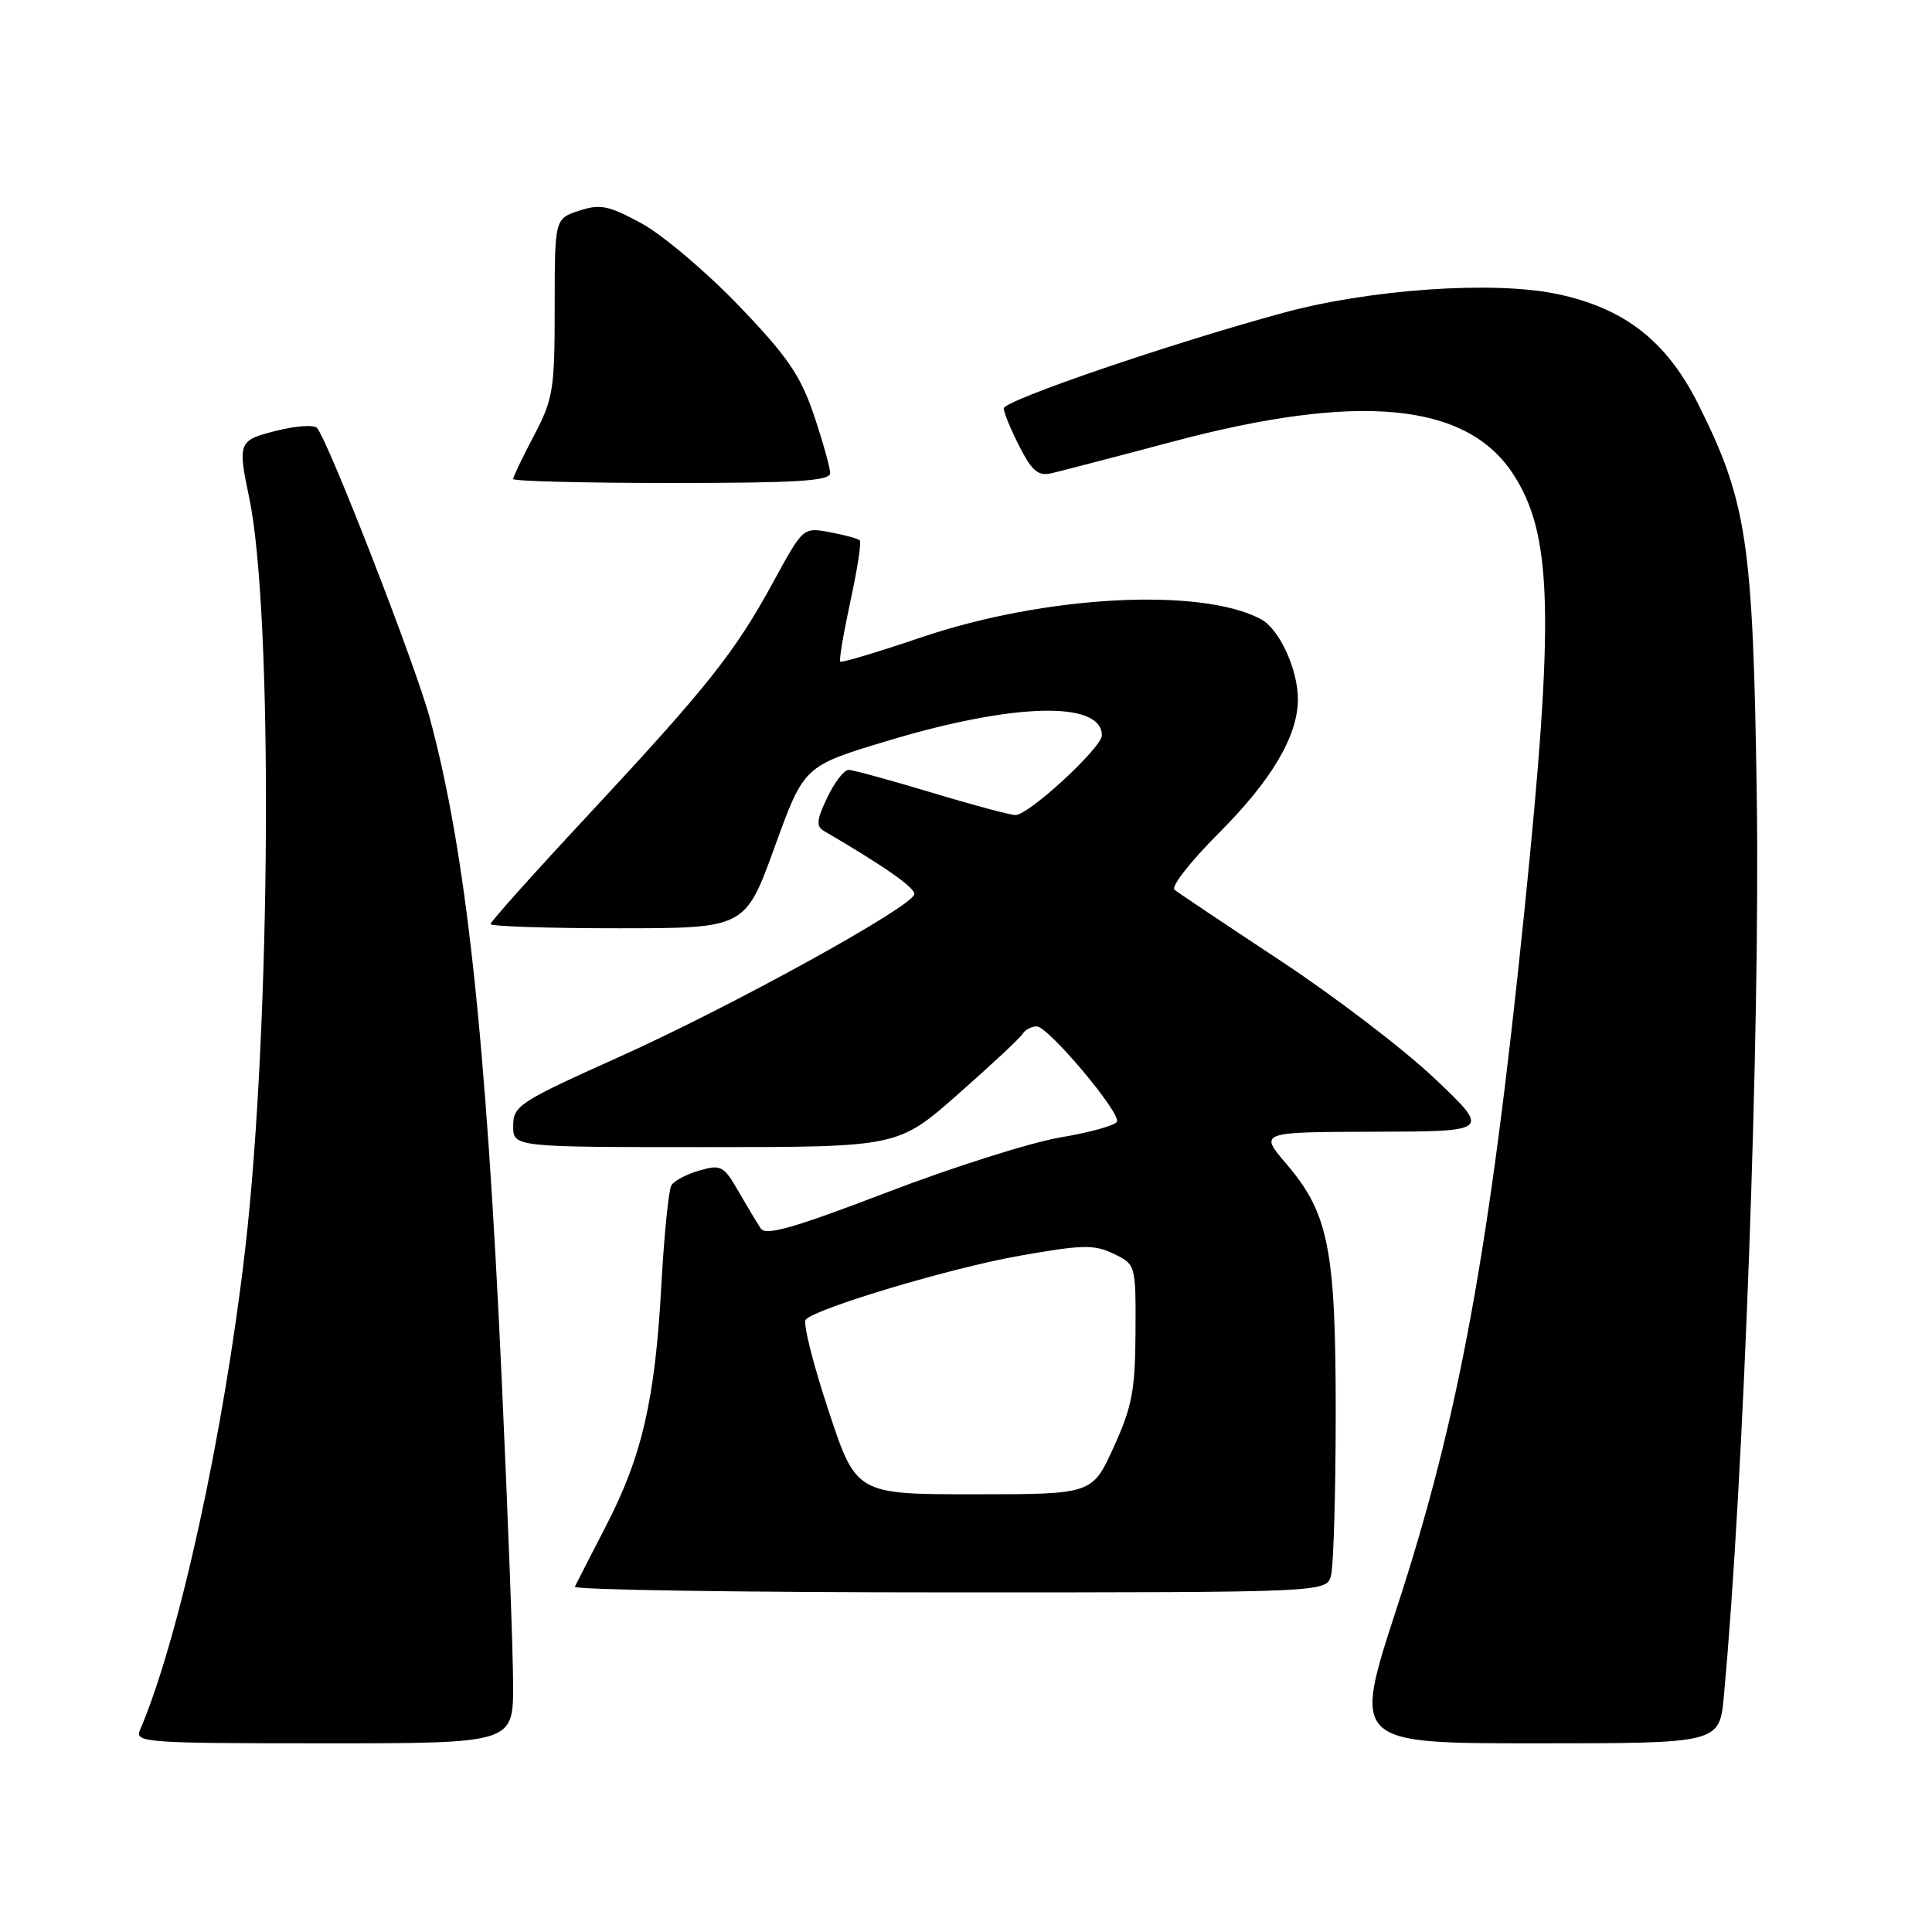 <?xml version="1.0" encoding="UTF-8" standalone="no"?>
<!DOCTYPE svg PUBLIC "-//W3C//DTD SVG 1.1//EN" "http://www.w3.org/Graphics/SVG/1.1/DTD/svg11.dtd" >
<svg xmlns="http://www.w3.org/2000/svg" xmlns:xlink="http://www.w3.org/1999/xlink" version="1.1" viewBox="0 0 256 256">
 <g >
 <path fill="currentColor"
d=" M 67.99 223.25 C 67.99 218.99 67.31 200.88 66.49 183.00 C 64.40 137.24 61.74 112.80 56.92 95.04 C 54.99 87.94 43.49 58.39 42.00 56.70 C 41.62 56.26 39.20 56.42 36.65 57.07 C 31.57 58.34 31.48 58.58 33.03 66.00 C 36.20 81.16 35.91 135.92 32.49 165.50 C 29.66 189.99 23.69 217.29 18.54 229.25 C 17.83 230.89 19.36 231.00 42.89 231.00 C 68.00 231.00 68.00 231.00 67.99 223.25 Z  M 228.42 224.75 C 231.06 196.44 233.24 136.70 232.78 105.44 C 232.29 71.84 231.49 66.49 225.05 53.60 C 220.83 45.17 215.25 40.82 206.24 38.94 C 197.82 37.19 181.50 38.32 170.00 41.46 C 154.94 45.56 133.00 53.07 133.00 54.12 C 133.00 54.65 133.93 56.91 135.07 59.14 C 136.74 62.42 137.57 63.11 139.32 62.71 C 140.52 62.43 147.80 60.54 155.50 58.49 C 179.98 51.99 194.22 53.33 200.42 62.70 C 205.73 70.72 206.01 81.38 201.97 120.90 C 197.38 165.74 193.33 187.82 185.07 213.10 C 179.23 231.00 179.23 231.00 203.54 231.00 C 227.84 231.00 227.84 231.00 228.42 224.75 Z  M 176.37 208.75 C 176.70 207.51 176.98 197.92 176.99 187.43 C 177.00 165.54 176.06 160.77 170.44 154.21 C 166.84 150.00 166.84 150.00 182.17 149.96 C 197.50 149.92 197.50 149.92 190.08 142.89 C 186.00 139.02 176.77 131.98 169.58 127.24 C 162.39 122.50 156.11 118.29 155.62 117.89 C 155.14 117.48 157.79 114.10 161.51 110.38 C 168.47 103.41 171.94 97.57 171.98 92.72 C 172.01 88.76 169.53 83.35 167.09 82.05 C 159.13 77.79 138.48 78.89 122.08 84.45 C 116.34 86.40 111.51 87.84 111.34 87.67 C 111.16 87.50 111.77 83.90 112.68 79.68 C 113.60 75.47 114.16 71.83 113.92 71.60 C 113.69 71.37 111.91 70.88 109.96 70.52 C 106.42 69.86 106.42 69.86 102.46 77.12 C 97.39 86.43 93.76 91.00 77.93 108.00 C 70.82 115.63 65.00 122.13 65.00 122.44 C 65.00 122.75 72.59 123.00 81.87 123.00 C 98.74 123.00 98.74 123.00 102.64 112.25 C 106.53 101.50 106.53 101.50 117.52 98.19 C 134.26 93.13 146.00 92.82 146.00 97.44 C 146.00 99.07 136.32 108.00 134.55 108.00 C 133.88 108.00 128.86 106.66 123.41 105.01 C 117.96 103.37 113.02 102.02 112.44 102.01 C 111.85 102.01 110.58 103.65 109.62 105.67 C 108.20 108.64 108.12 109.49 109.18 110.11 C 117.19 114.78 121.31 117.67 121.15 118.50 C 120.82 120.19 96.85 133.40 82.04 140.05 C 68.79 146.00 68.00 146.52 68.00 149.18 C 68.00 152.00 68.00 152.00 93.49 152.00 C 118.99 152.00 118.99 152.00 126.94 144.99 C 131.31 141.14 135.17 137.54 135.50 136.99 C 135.84 136.45 136.68 136.00 137.37 136.00 C 138.88 136.00 148.45 147.36 148.01 148.62 C 147.84 149.10 144.47 150.05 140.52 150.71 C 136.58 151.38 126.22 154.66 117.51 158.00 C 105.26 162.69 101.47 163.78 100.81 162.79 C 100.34 162.08 99.01 159.86 97.85 157.86 C 95.91 154.48 95.52 154.28 92.70 155.09 C 91.02 155.57 89.34 156.45 88.97 157.05 C 88.60 157.65 88.00 163.62 87.63 170.32 C 86.81 185.46 85.07 192.98 80.27 202.25 C 78.21 206.24 76.36 209.84 76.17 210.25 C 75.99 210.66 98.32 211.00 125.80 211.00 C 175.77 211.00 175.77 211.00 176.37 208.75 Z  M 110.00 62.69 C 110.00 61.98 109.03 58.52 107.85 55.01 C 106.06 49.73 104.35 47.23 97.88 40.49 C 93.58 36.01 87.79 31.12 85.01 29.60 C 80.63 27.22 79.54 27.00 76.73 27.92 C 73.50 28.99 73.50 28.99 73.50 40.74 C 73.50 51.64 73.30 52.88 70.75 57.72 C 69.24 60.59 68.00 63.17 68.00 63.47 C 68.00 63.76 77.45 64.00 89.00 64.00 C 105.61 64.00 110.00 63.73 110.00 62.69 Z  M 109.74 186.78 C 107.70 180.61 106.36 175.24 106.77 174.84 C 108.35 173.28 126.05 167.99 135.08 166.40 C 143.42 164.92 144.98 164.88 147.56 166.13 C 150.50 167.55 150.50 167.56 150.46 176.52 C 150.42 184.21 150.01 186.40 147.57 191.75 C 144.73 198.00 144.73 198.00 129.09 198.00 C 113.44 198.00 113.44 198.00 109.74 186.78 Z "/>
</g>
</svg>